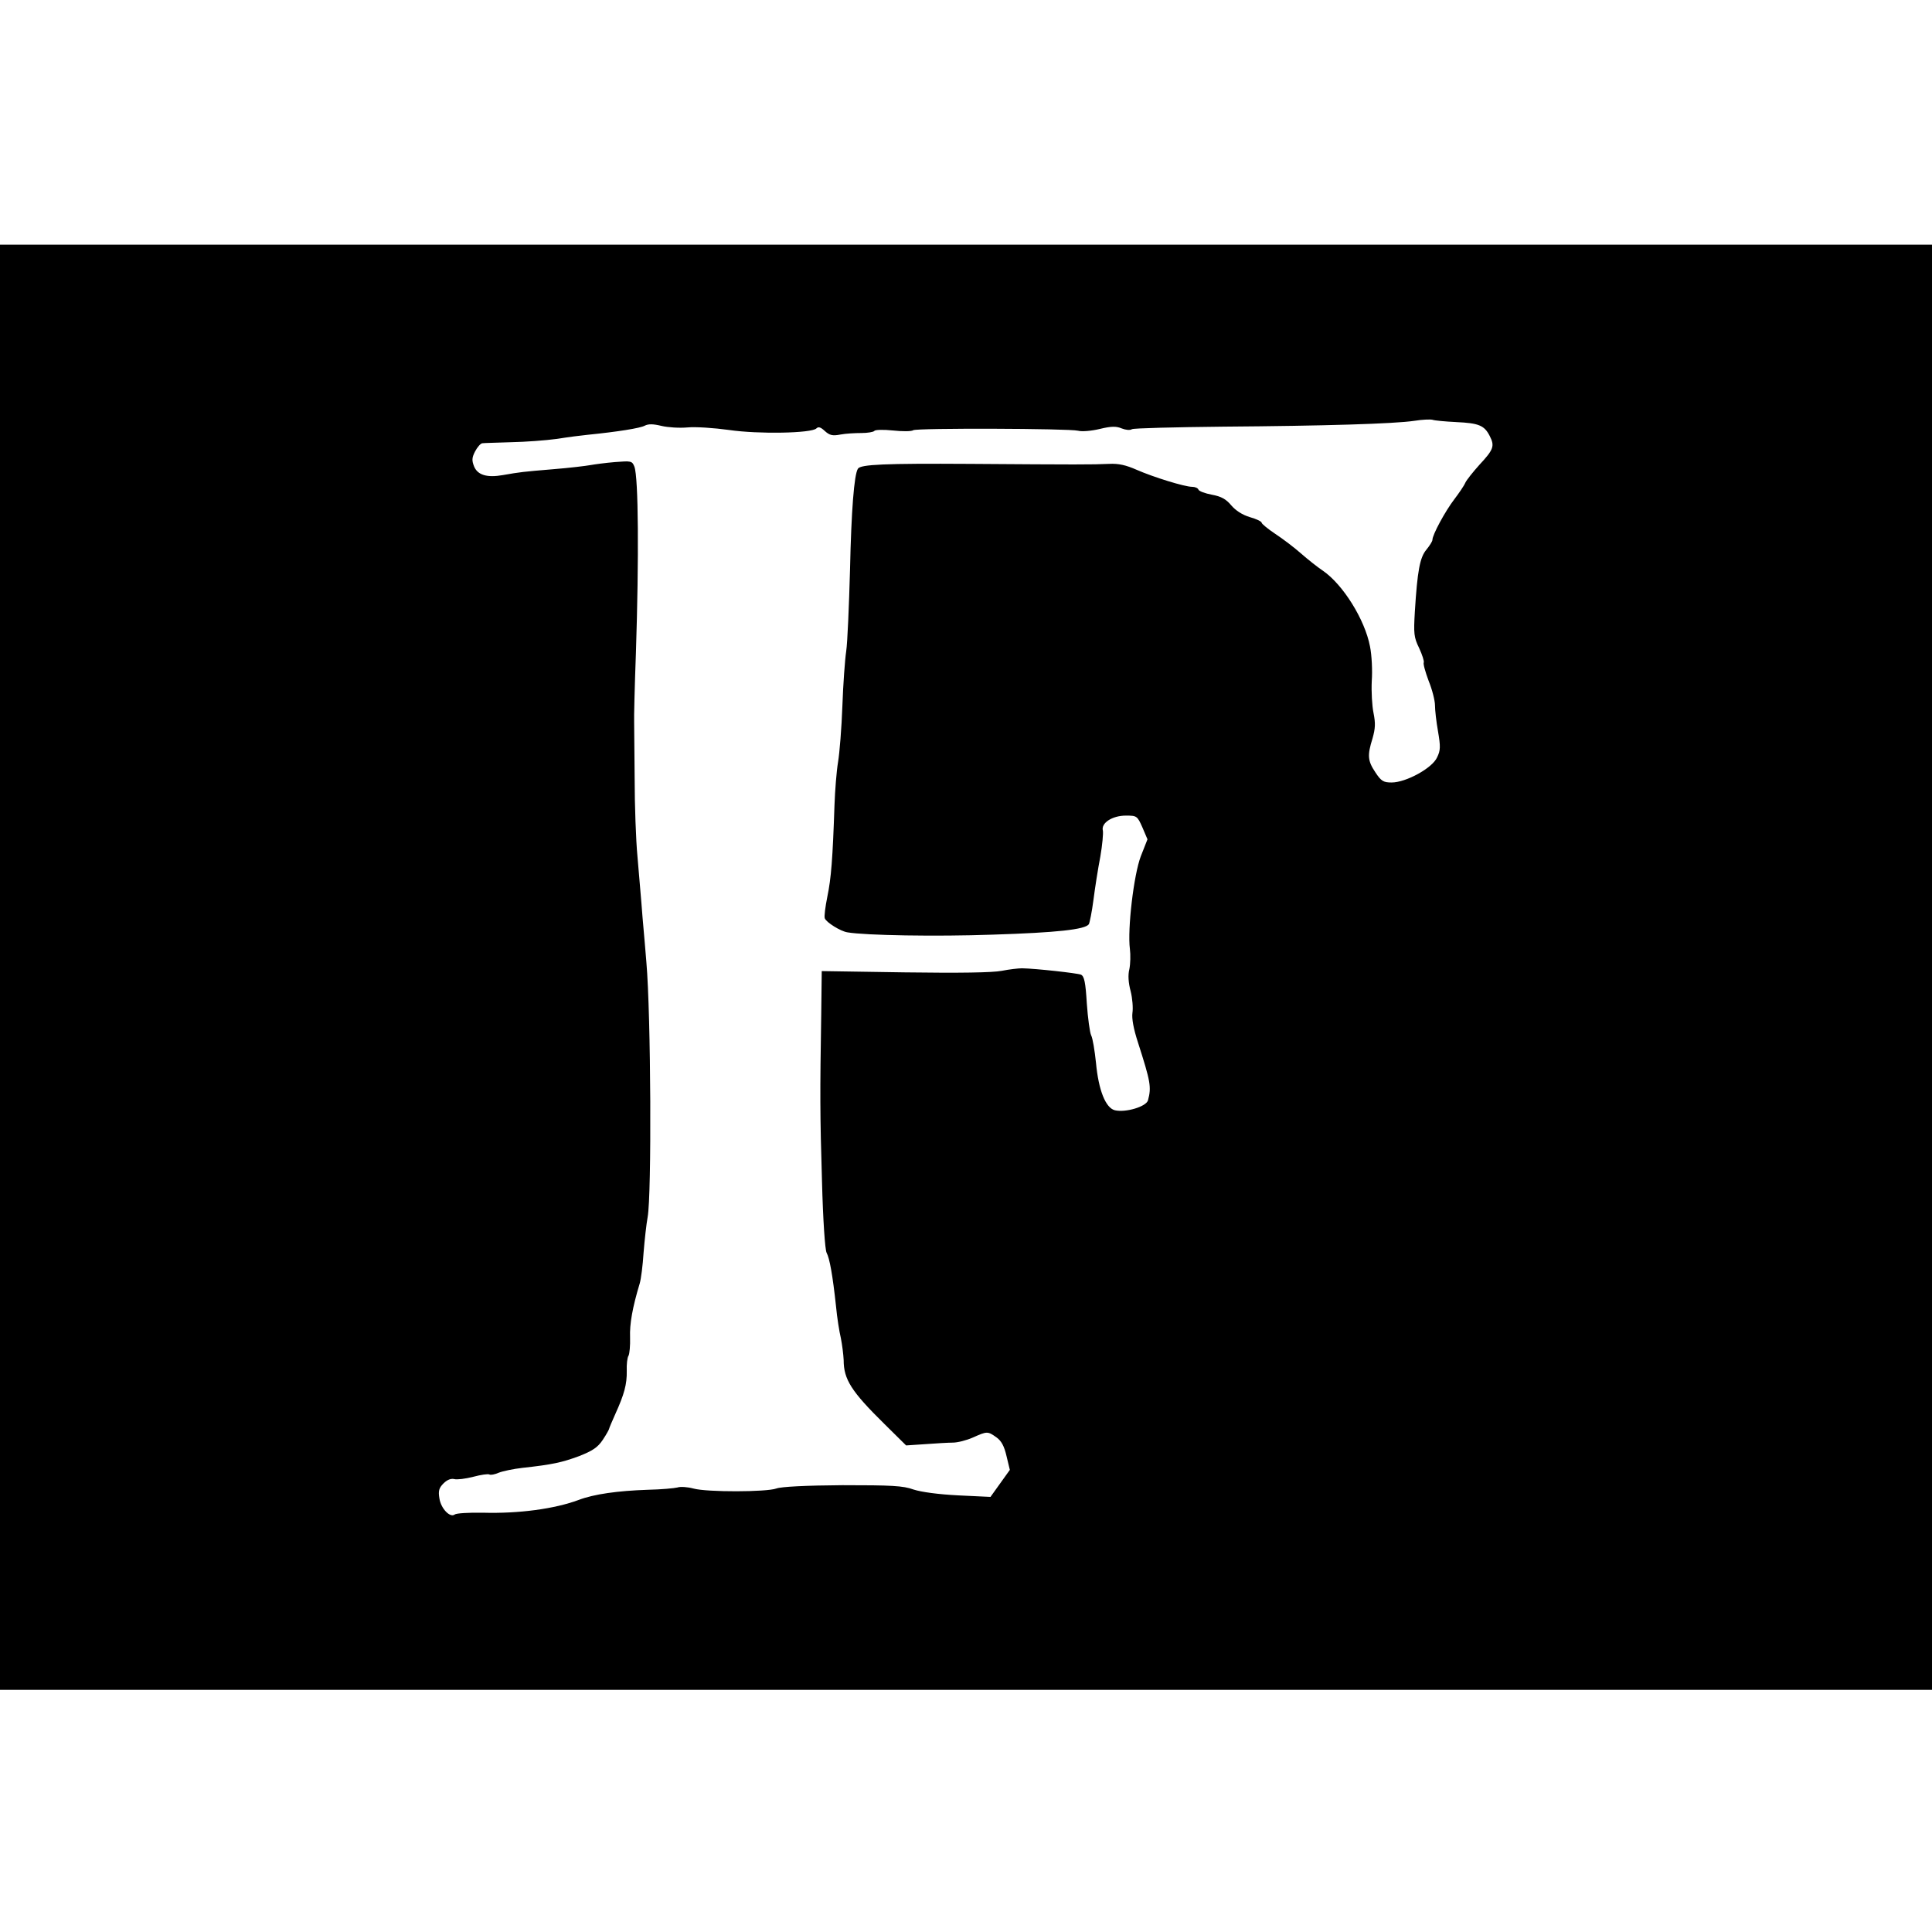 <?xml version="1.0" standalone="no"?>
<!DOCTYPE svg PUBLIC "-//W3C//DTD SVG 20010904//EN"
 "http://www.w3.org/TR/2001/REC-SVG-20010904/DTD/svg10.dtd">
<svg version="1.0" xmlns="http://www.w3.org/2000/svg"
 width="758pt" height="758pt" viewBox="0 0 758 758"
 preserveAspectRatio="xMidYMid meet">
<g transform="translate(0,758) scale(0.1,-0.1)"
fill="#000000" stroke="none">
<path d="M0 3785 l0 -2835 3790 0 3790 0 0 2835 0 2835 -3790 0 -3790 0 0
-2835z m5713 2139 c89 -4 111 -13 132 -55 20 -39 15 -53 -41 -113 -25 -28 -50
-59 -55 -70 -5 -12 -25 -41 -44 -66 -35 -46 -85 -138 -85 -158 0 -6 -11 -23
-24 -39 -25 -30 -35 -81 -45 -243 -5 -86 -4 -100 17 -143 12 -26 20 -51 18
-56 -3 -5 6 -37 19 -72 14 -34 25 -78 25 -96 0 -18 5 -64 12 -103 10 -59 10
-74 -4 -102 -19 -42 -122 -98 -178 -98 -32 0 -41 5 -64 40 -30 45 -32 66 -11
133 11 39 12 59 4 99 -6 29 -9 85 -7 126 3 41 0 102 -7 136 -20 105 -106 243
-185 297 -21 14 -60 45 -85 67 -26 23 -72 58 -101 77 -30 20 -54 40 -54 44 0
5 -21 15 -46 22 -30 9 -56 26 -73 46 -21 25 -39 35 -76 42 -27 5 -51 14 -53
20 -2 6 -13 11 -25 11 -29 0 -152 38 -218 67 -41 18 -70 25 -108 23 -66 -3
-122 -3 -547 0 -332 2 -428 -2 -438 -19 -15 -23 -26 -166 -31 -396 -4 -143
-10 -287 -15 -320 -5 -33 -12 -130 -15 -215 -3 -85 -11 -184 -17 -220 -6 -36
-12 -112 -14 -170 -7 -209 -13 -286 -28 -358 -8 -40 -13 -78 -10 -85 6 -16 62
-51 89 -55 70 -12 348 -17 570 -9 251 8 363 20 377 41 3 5 12 48 18 95 6 47
18 124 27 170 8 46 12 92 10 102 -8 30 37 59 90 59 43 0 45 -1 65 -46 l20 -47
-26 -66 c-28 -73 -53 -287 -43 -364 3 -23 2 -59 -2 -79 -6 -23 -4 -54 5 -87 7
-28 10 -66 7 -85 -3 -22 4 -62 22 -117 49 -153 53 -174 39 -226 -7 -25 -88
-49 -130 -39 -36 9 -64 78 -74 186 -5 48 -13 97 -19 108 -5 10 -13 67 -17 125
-5 83 -10 107 -23 113 -15 6 -177 24 -231 25 -14 0 -50 -4 -80 -10 -36 -7
-165 -9 -380 -6 l-326 5 -2 -168 c-5 -309 -5 -396 3 -657 4 -155 12 -268 18
-280 12 -22 24 -89 37 -210 4 -44 13 -100 19 -125 5 -25 10 -64 11 -86 0 -76
30 -123 160 -251 l85 -84 75 5 c41 3 90 6 108 6 19 0 54 9 79 20 56 25 58 25
92 1 20 -14 31 -35 40 -74 l13 -54 -38 -53 -38 -53 -126 6 c-79 4 -145 13
-176 23 -41 15 -86 17 -279 17 -144 -1 -241 -6 -259 -13 -38 -14 -272 -15
-326 0 -22 6 -51 8 -62 4 -12 -3 -64 -8 -117 -9 -117 -4 -211 -17 -271 -40
-94 -35 -235 -54 -375 -50 -55 1 -105 -2 -111 -7 -18 -14 -54 23 -60 63 -5 29
-2 41 16 59 14 14 29 20 42 17 11 -3 44 1 75 9 30 8 58 12 63 9 5 -3 21 0 37
7 15 6 57 15 93 19 118 13 154 21 222 46 53 21 73 34 93 64 14 21 25 41 25 44
0 2 11 28 24 57 35 77 46 117 45 169 -1 26 2 53 7 60 4 8 7 40 6 72 -2 52 9
116 38 212 5 17 12 71 15 120 4 50 11 113 16 140 16 87 13 793 -5 1000 -2 28
-9 106 -15 175 -5 69 -15 177 -20 240 -6 63 -11 201 -11 305 -1 105 -2 204 -2
220 -1 17 2 140 7 275 12 369 10 687 -6 729 -9 23 -13 23 -77 18 -37 -3 -80
-9 -97 -12 -16 -3 -82 -11 -145 -16 -120 -10 -128 -11 -197 -23 -62 -11 -99 0
-113 34 -9 23 -9 34 4 59 9 17 22 32 29 32 6 1 57 2 112 4 55 1 136 7 180 13
44 7 98 14 120 16 119 12 207 26 225 36 14 7 32 7 65 -1 25 -6 71 -9 103 -6
31 3 104 -2 162 -10 116 -17 324 -13 343 6 8 8 17 5 33 -10 19 -17 30 -20 61
-14 21 4 58 6 83 6 24 0 47 4 50 8 3 5 35 6 73 2 37 -4 73 -4 80 1 14 9 611 7
647 -2 14 -4 52 -1 85 7 45 11 65 11 86 2 15 -6 33 -8 40 -3 7 4 168 8 358 10
396 3 671 11 751 23 30 5 62 6 70 4 8 -3 50 -7 93 -9z"/>
</g>
</svg>
